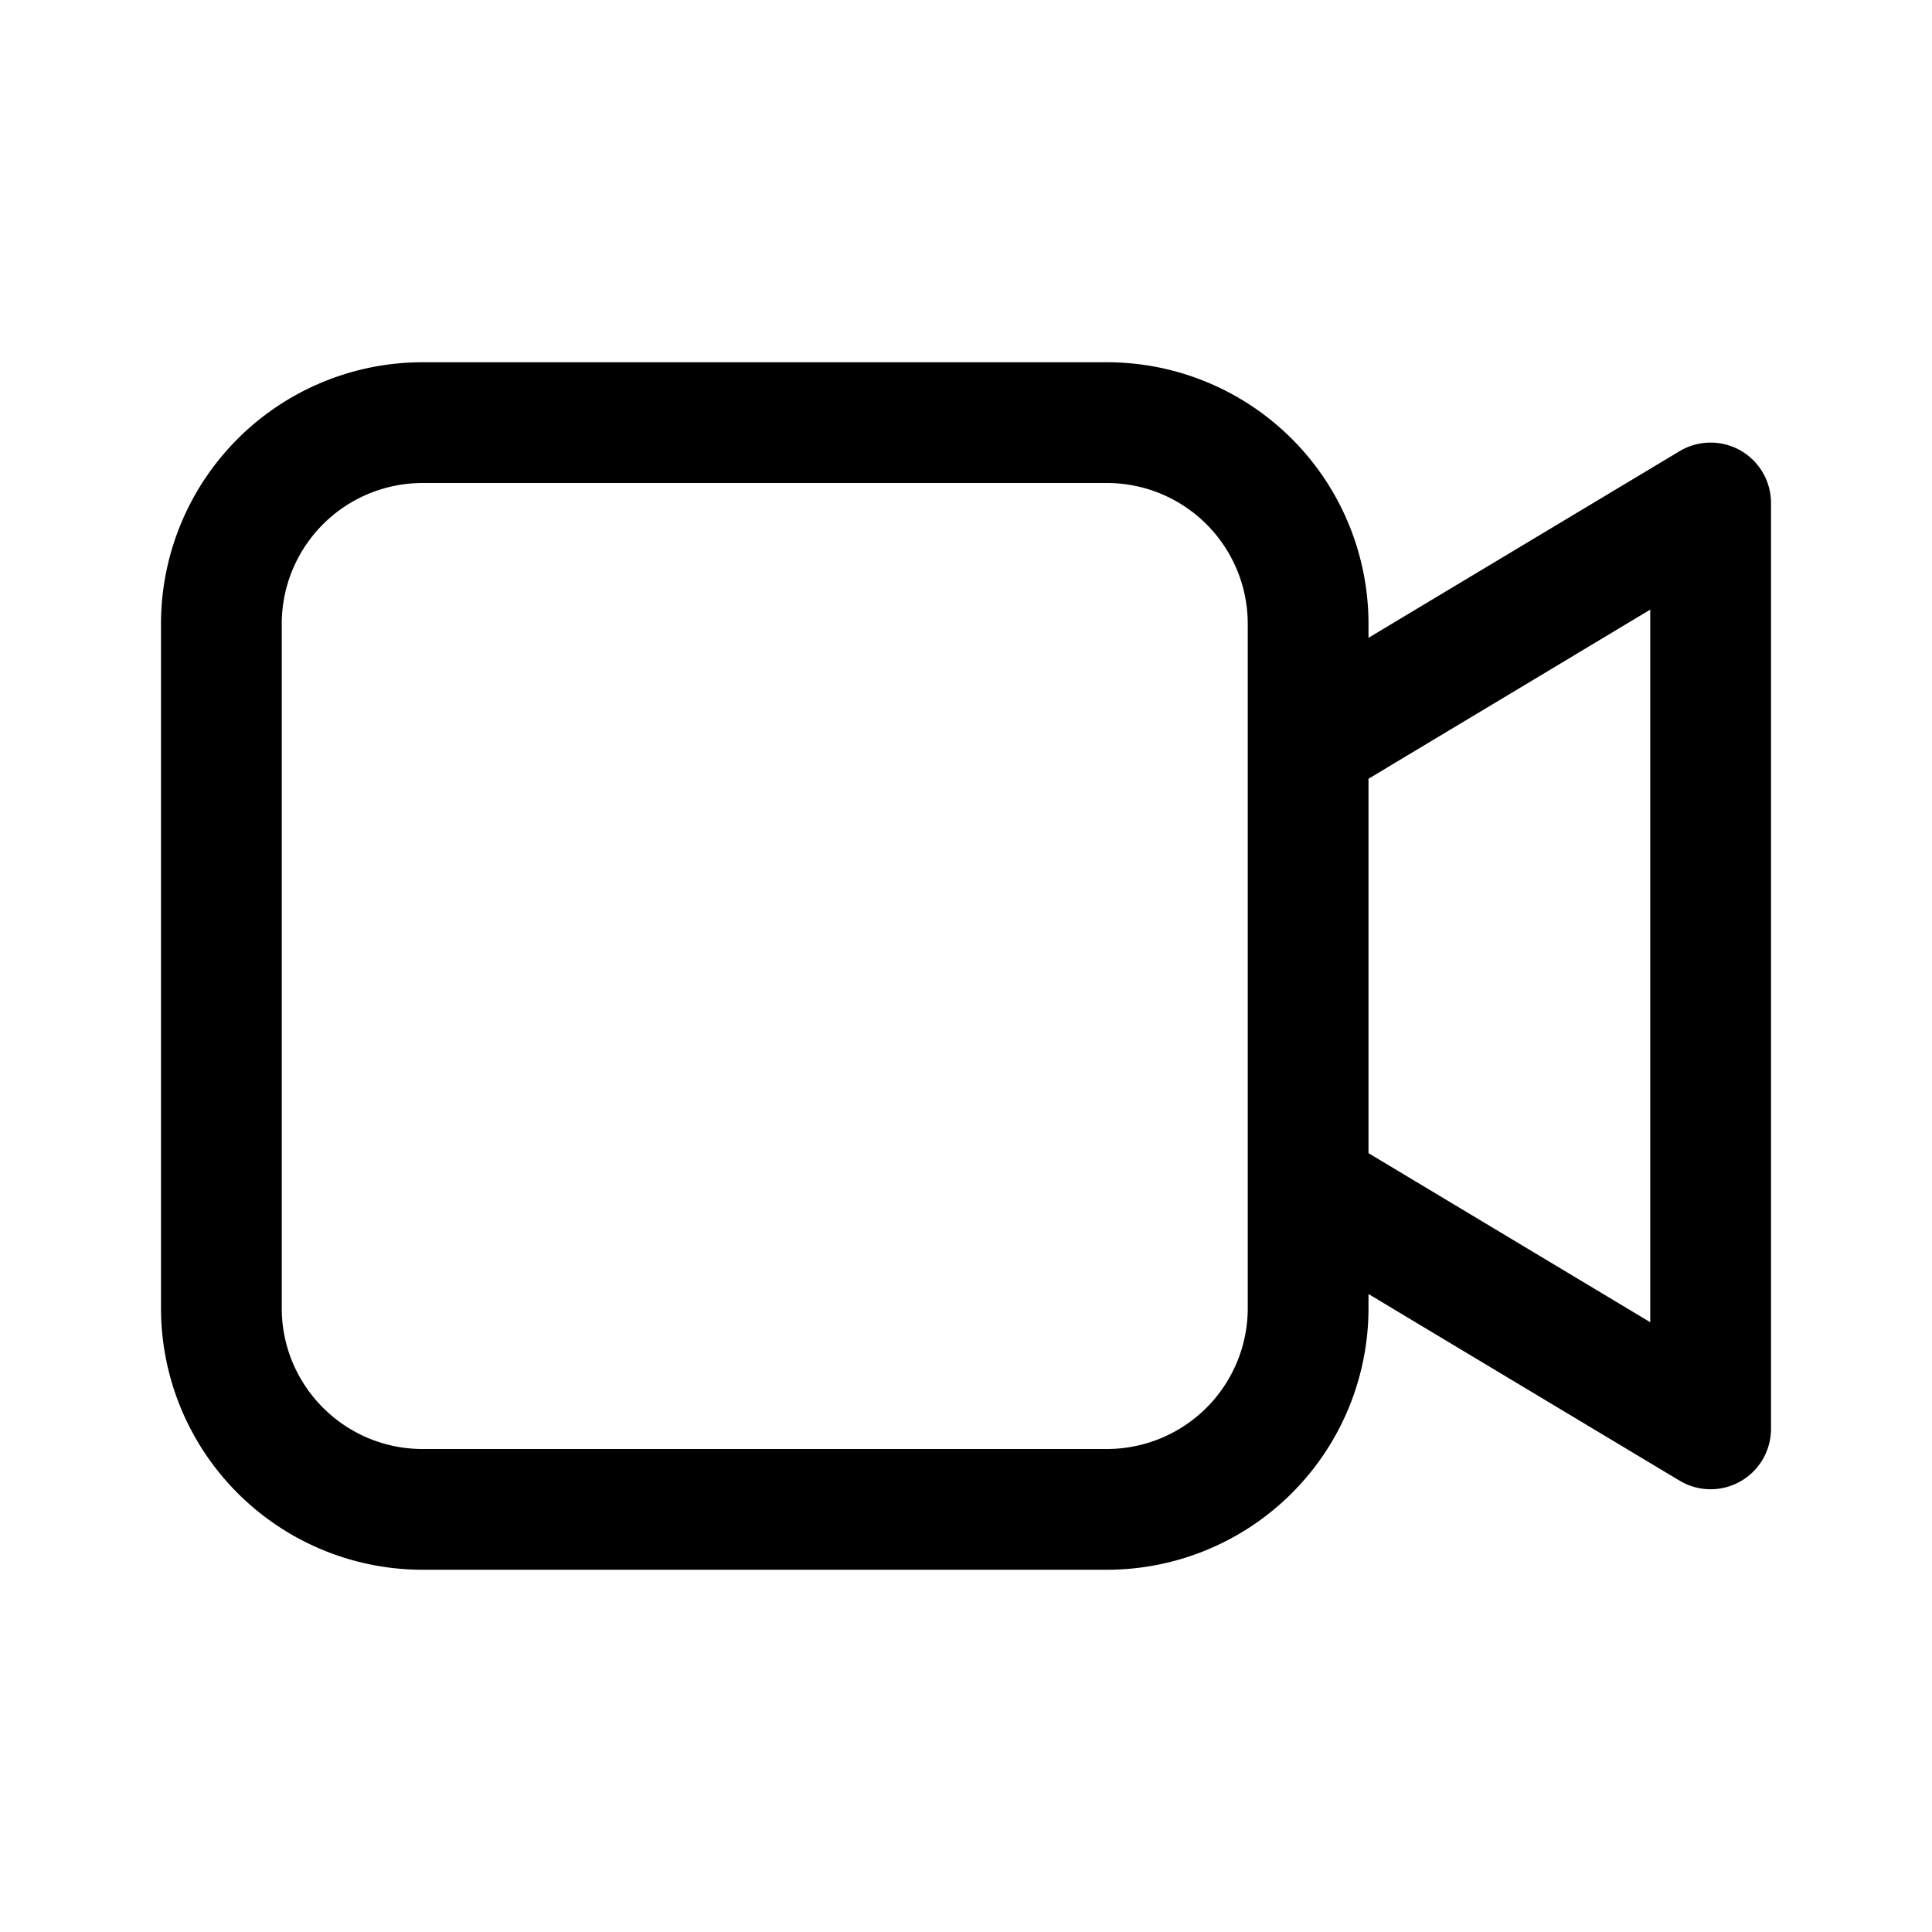 <svg xmlns="http://www.w3.org/2000/svg" xmlns:xlink="http://www.w3.org/1999/xlink" viewBox="0 0 24 24"><path d="M13.75 4.5A3.25 3.25 0 0 1 17 7.75v.173l3.864-2.318A.75.75 0 0 1 22 6.248V17.75a.75.75 0 0 1-1.136.643L17 16.075v.175a3.25 3.25 0 0 1-3.25 3.25h-8.5A3.25 3.25 0 0 1 2 16.25v-8.5A3.25 3.25 0 0 1 5.25 4.5zm0 1.5h-8.5A1.75 1.75 0 0 0 3.5 7.75v8.5c0 .966.784 1.75 1.75 1.75h8.5a1.75 1.75 0 0 0 1.75-1.75v-8.5A1.75 1.75 0 0 0 13.75 6m6.75 1.573L17 9.674v4.651l3.5 2.1z" fill="currentColor"/></svg>